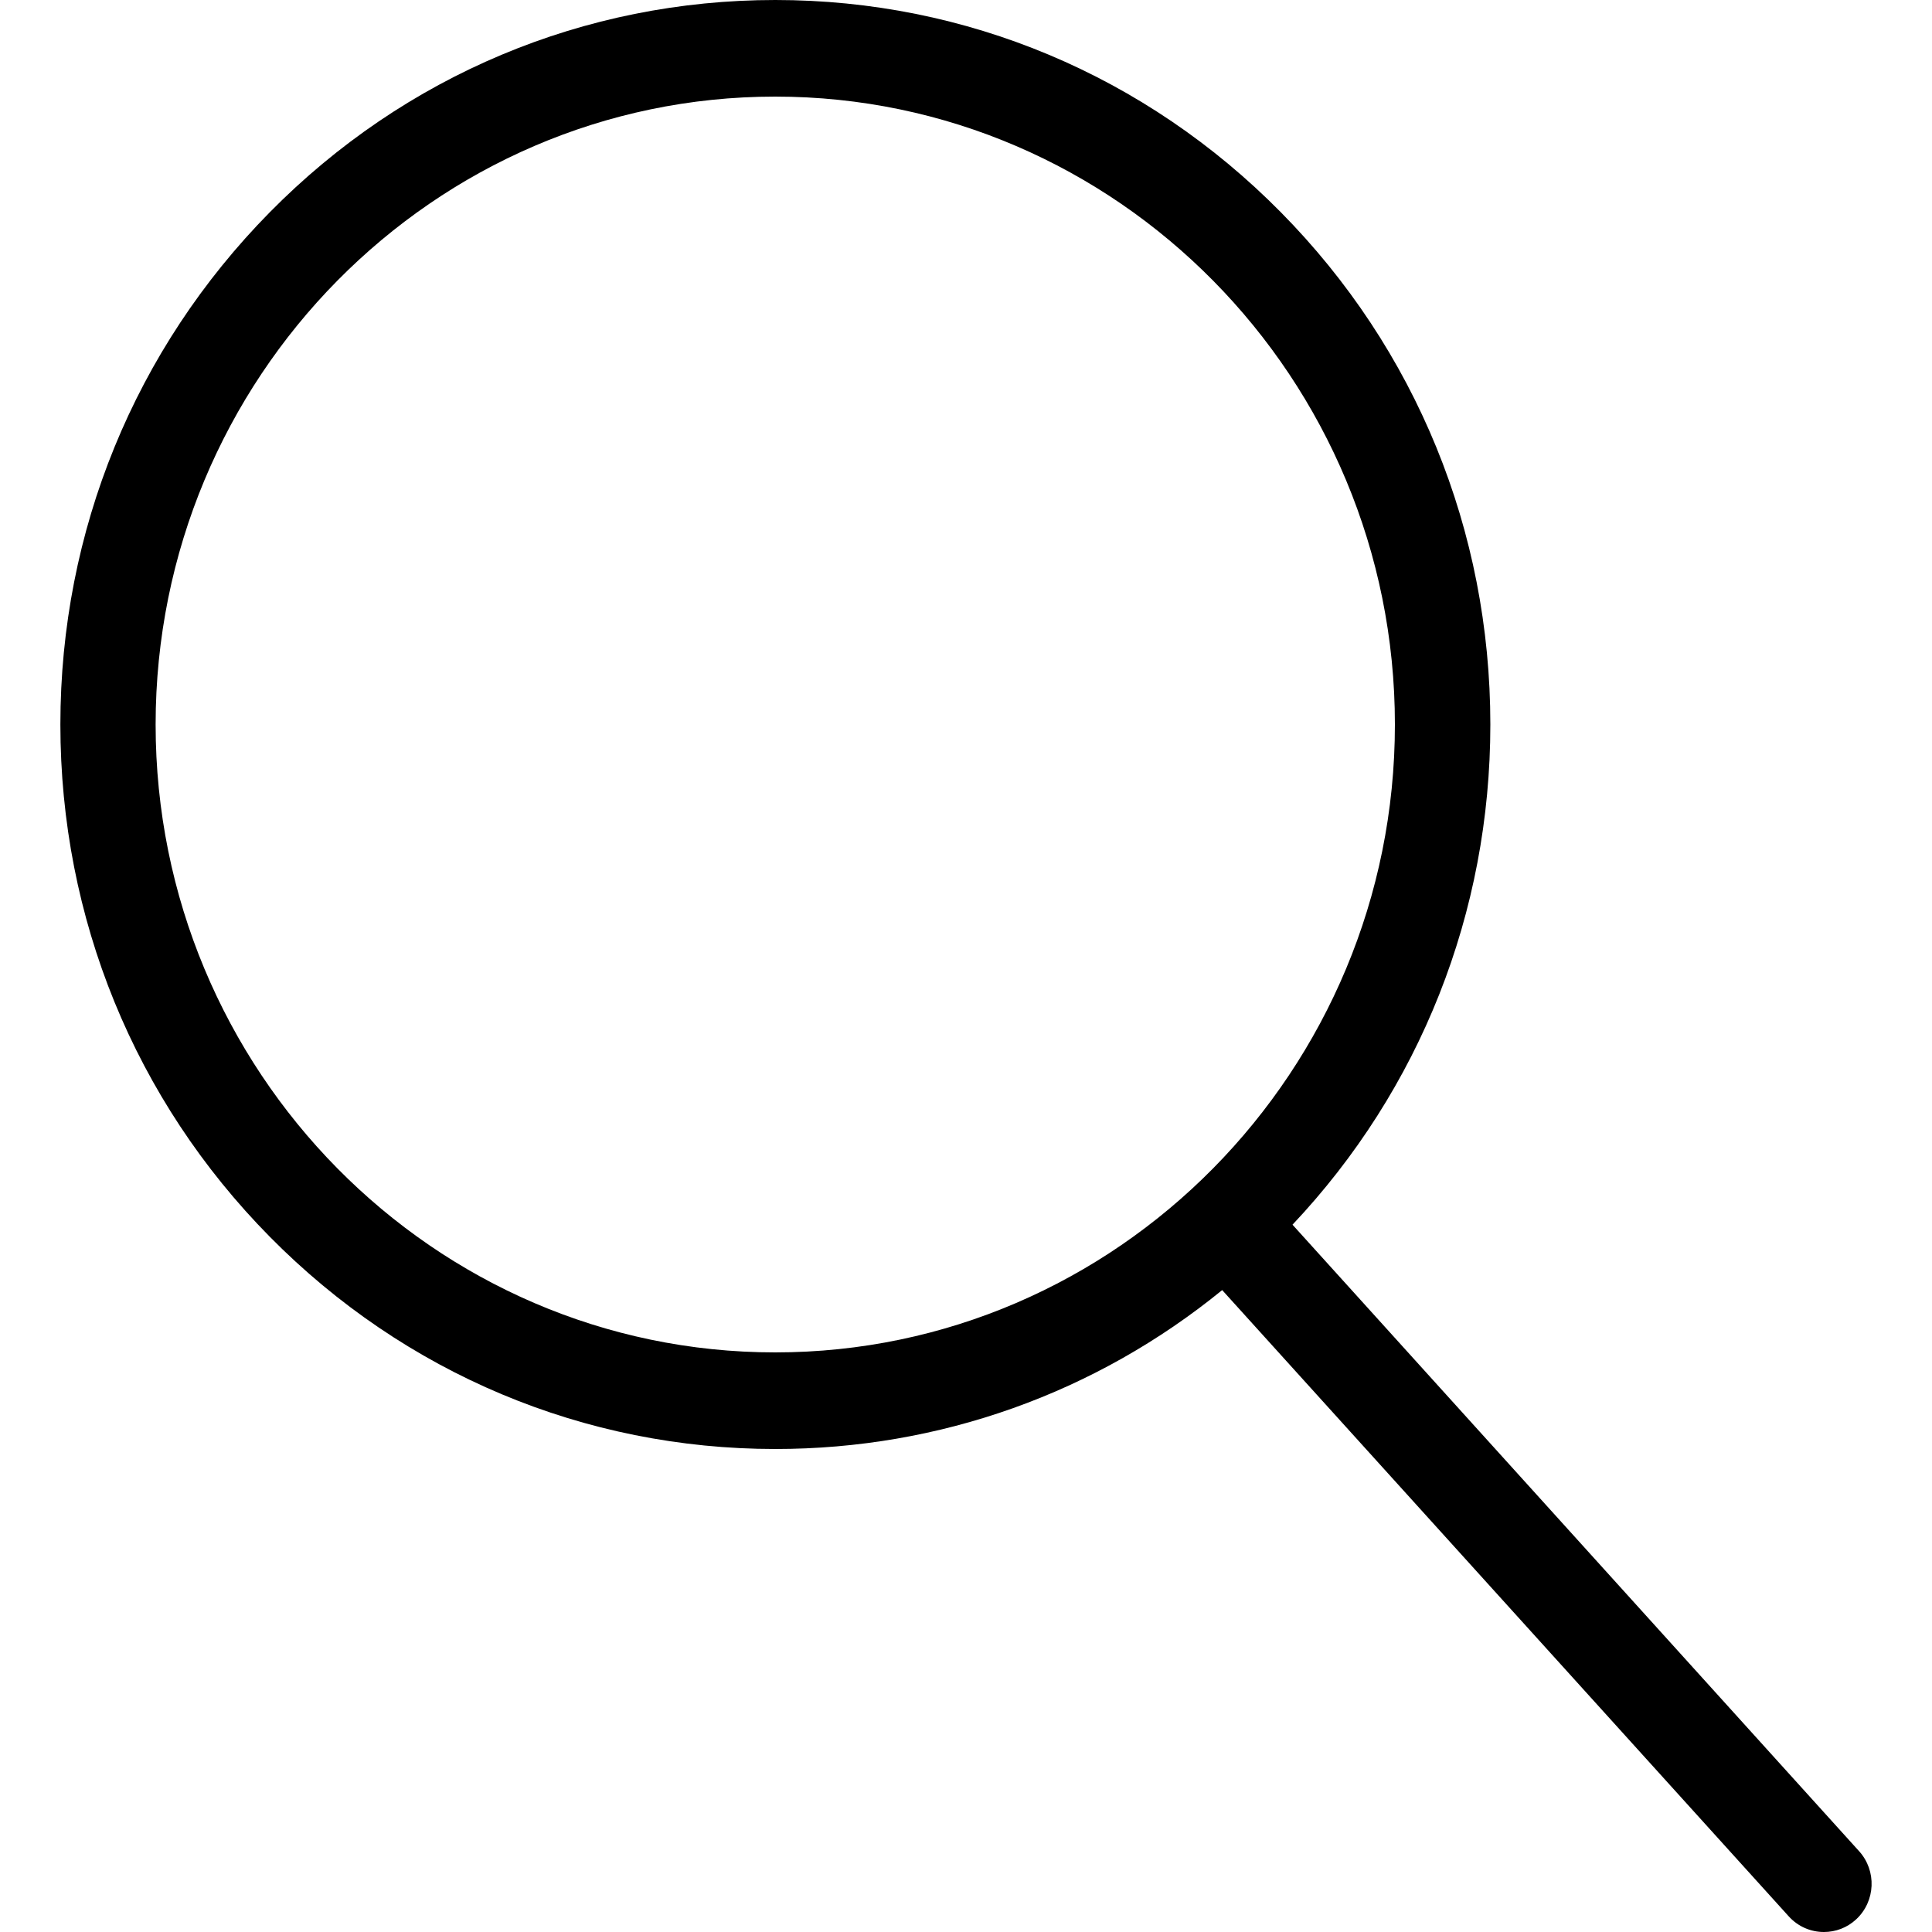 <svg width="20" height="20" viewBox="0 0 20 20" fill="none" xmlns="http://www.w3.org/2000/svg">
<path fill-rule="evenodd" clip-rule="evenodd" d="M13.38 12.678L19.244 19.162L19.245 19.163C19.429 19.366 19.416 19.682 19.215 19.869C19.12 19.957 19.001 20 18.881 20C18.747 20 18.615 19.946 18.517 19.838L12.652 13.355C11.344 14.421 9.729 15 8.026 15C6.05 15 4.191 14.219 2.793 12.803C1.395 11.387 0.625 9.503 0.625 7.5C0.625 5.497 1.396 3.614 2.793 2.197C4.19 0.78 6.05 0 8.026 0C10.003 0 11.861 0.781 13.259 2.197C14.658 3.613 15.428 5.497 15.428 7.5C15.428 9.445 14.701 11.277 13.38 12.678ZM8.025 1C4.488 1 1.611 3.916 1.611 7.5C1.611 11.084 4.488 14 8.025 14C11.562 14 14.44 11.084 14.44 7.5C14.44 3.916 11.562 1 8.025 1Z" fill="currentColor"/>
</svg>
